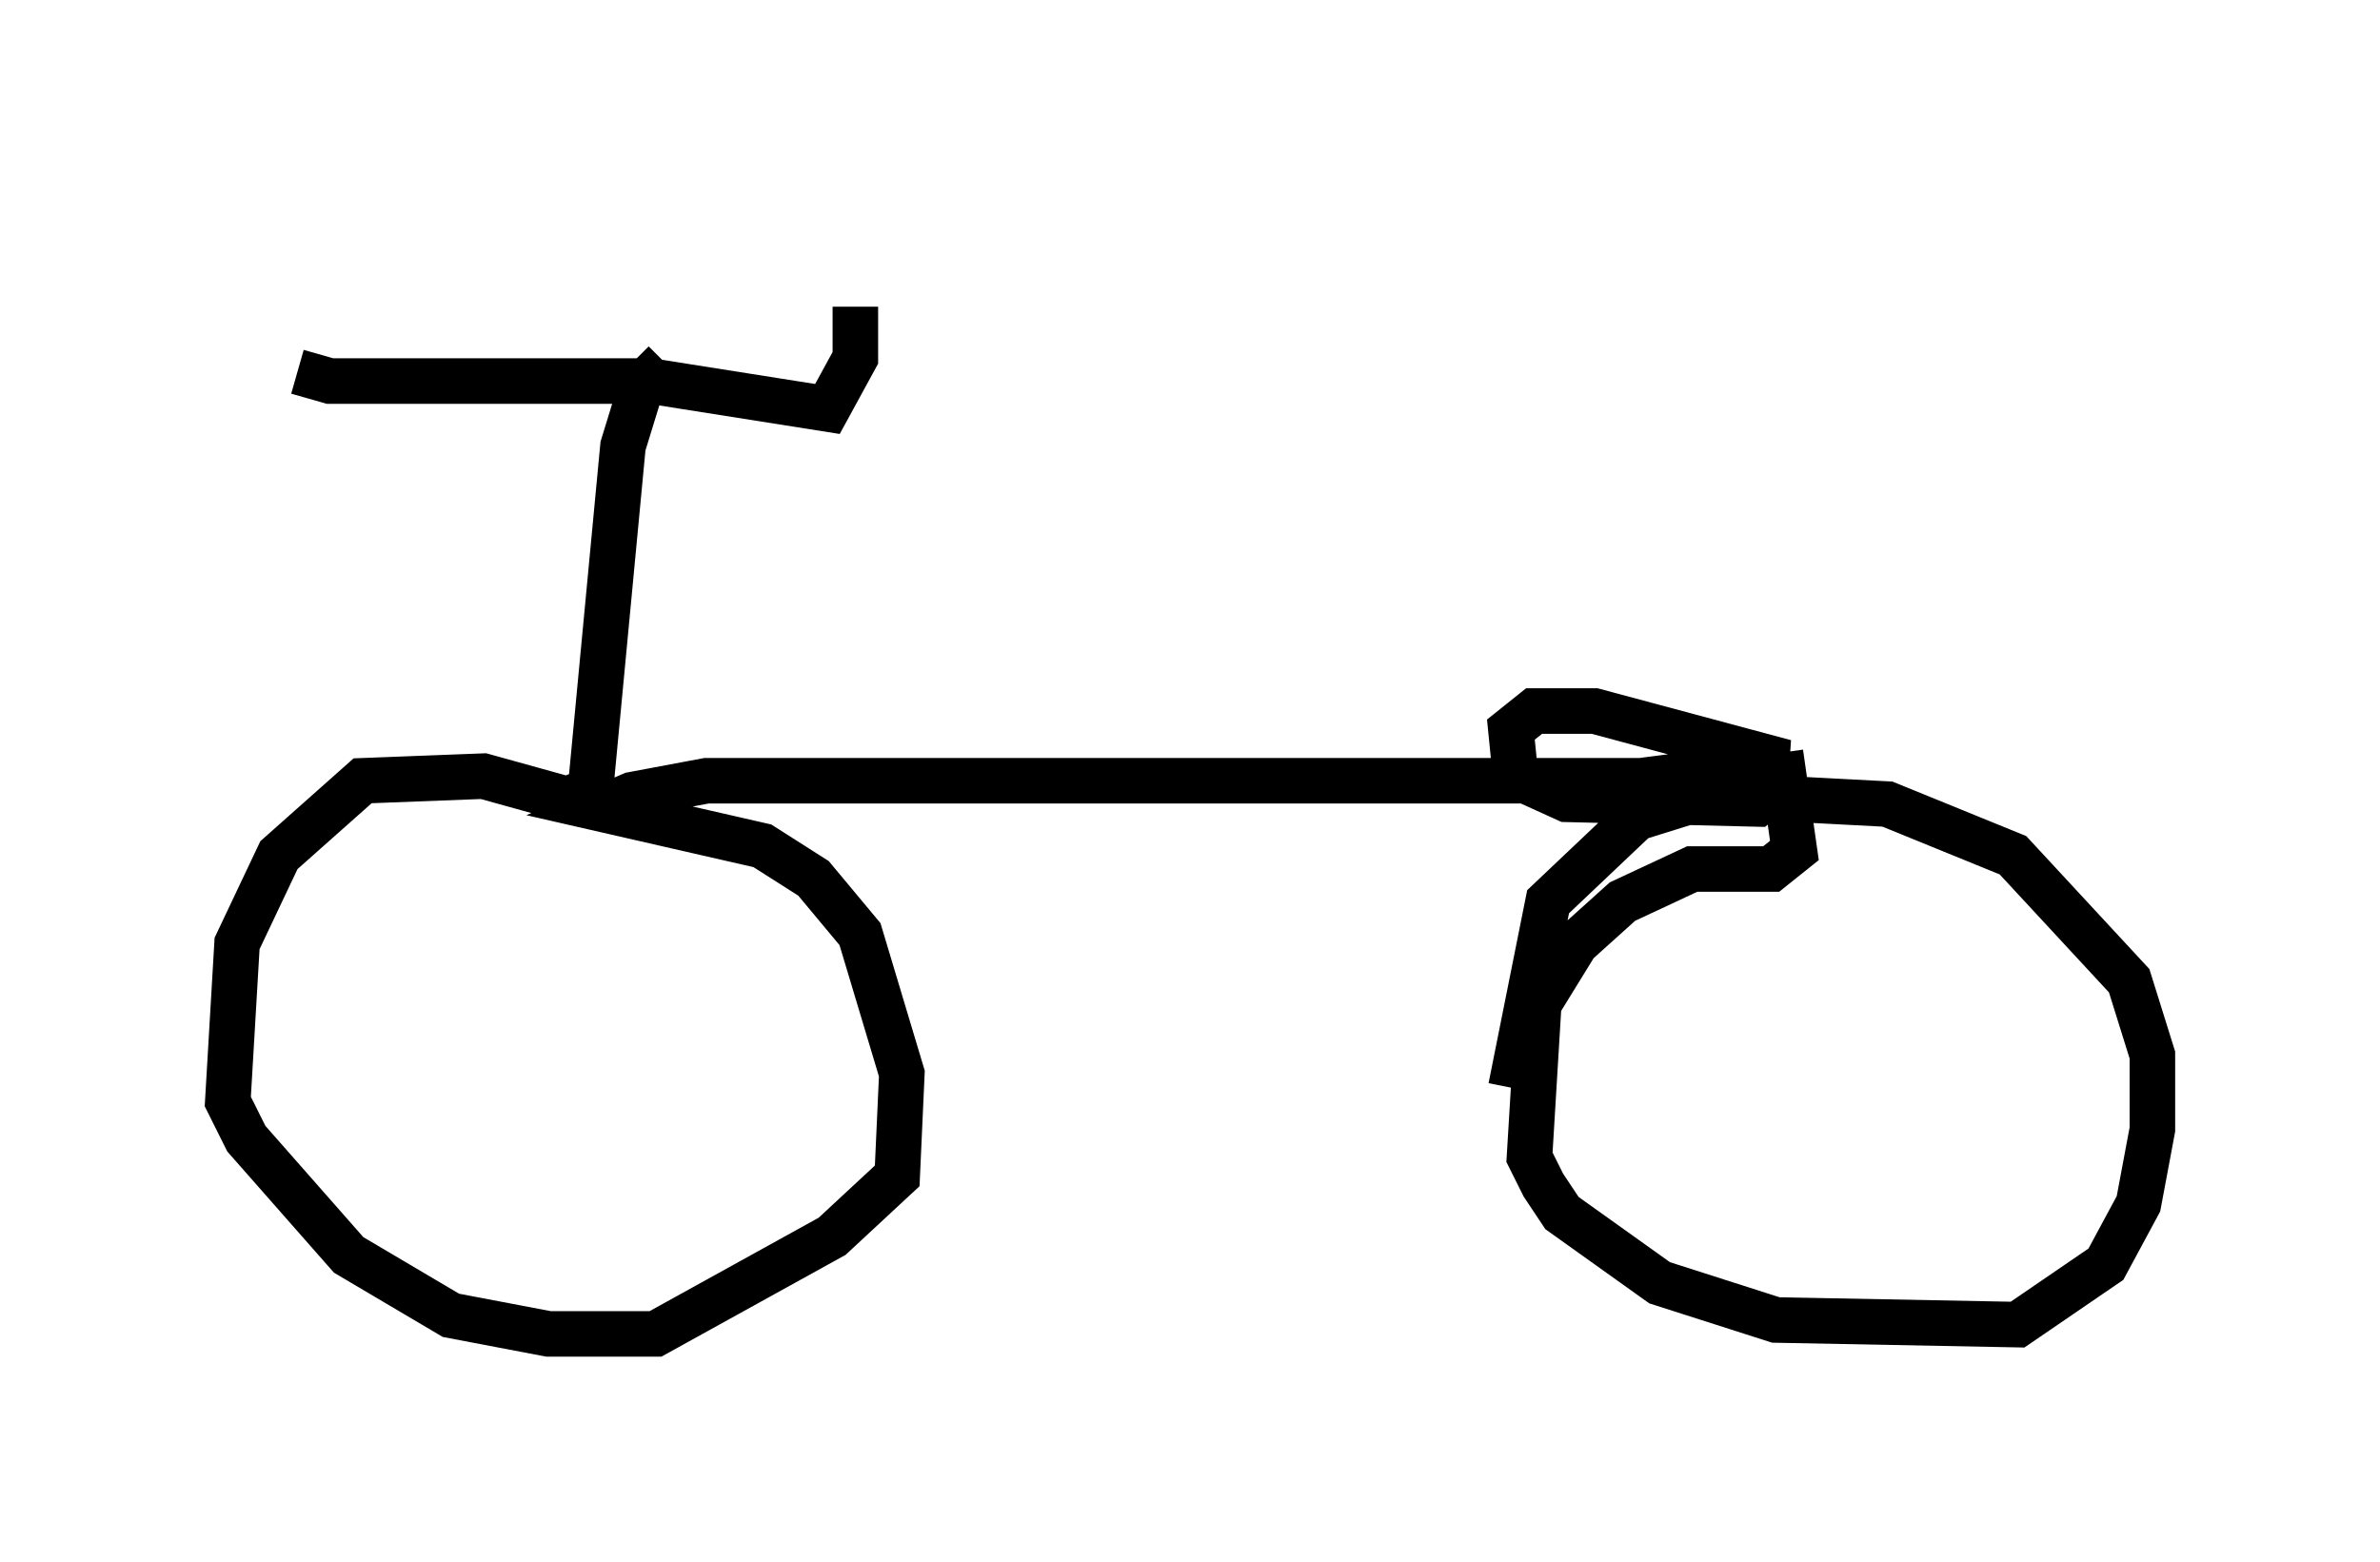 <?xml version="1.0" encoding="utf-8" ?>
<svg baseProfile="full" height="34.296" version="1.1" width="52.263" xmlns="http://www.w3.org/2000/svg" xmlns:ev="http://www.w3.org/2001/xml-events" xmlns:xlink="http://www.w3.org/1999/xlink"><defs /><rect fill="white" height="34.296" width="52.263" x="0" y="0" /><path d="M6.838, 5 m-0.306, 3.165 l0.715, 0.204 7.044, 0.0 l3.879, 0.613 0.613, -1.123 l0.0, -1.123 m-4.185, 1.225 l-0.51, 0.51 -0.408, 1.327 l-0.715, 7.554 -0.51, 0.204 l-1.838, -0.51 -2.654, 0.102 l-1.838, 1.633 -0.919, 1.94 l-0.204, 3.471 0.408, 0.817 l2.246, 2.552 2.246, 1.327 l2.144, 0.408 2.348, 0.0 l3.879, -2.144 1.429, -1.327 l0.102, -2.246 -0.919, -3.063 l-1.021, -1.225 -1.123, -0.715 l-3.573, -0.817 0.715, -0.306 l1.633, -0.306 20.519, 0.0 l3.165, -0.408 -4.185, -1.123 l-1.327, 0.0 -0.51, 0.408 l0.102, 1.021 1.123, 0.51 l4.185, 0.102 0.51, -0.408 l0.0, -0.613 m0.0, -0.102 l0.306, 2.144 -0.51, 0.408 l-1.735, 0.0 -1.531, 0.715 l-1.021, 0.919 -0.817, 1.327 l-0.204, 3.369 0.306, 0.613 l0.408, 0.613 2.144, 1.531 l2.552, 0.817 5.308, 0.102 l1.94, -1.327 0.715, -1.327 l0.306, -1.633 0.0, -1.633 l-0.51, -1.633 -2.552, -2.756 l-2.756, -1.123 -3.879, -0.204 l-1.633, 0.51 -1.94, 1.838 l-0.817, 4.083 " fill="none" stroke="black" stroke-width="1" /></svg>